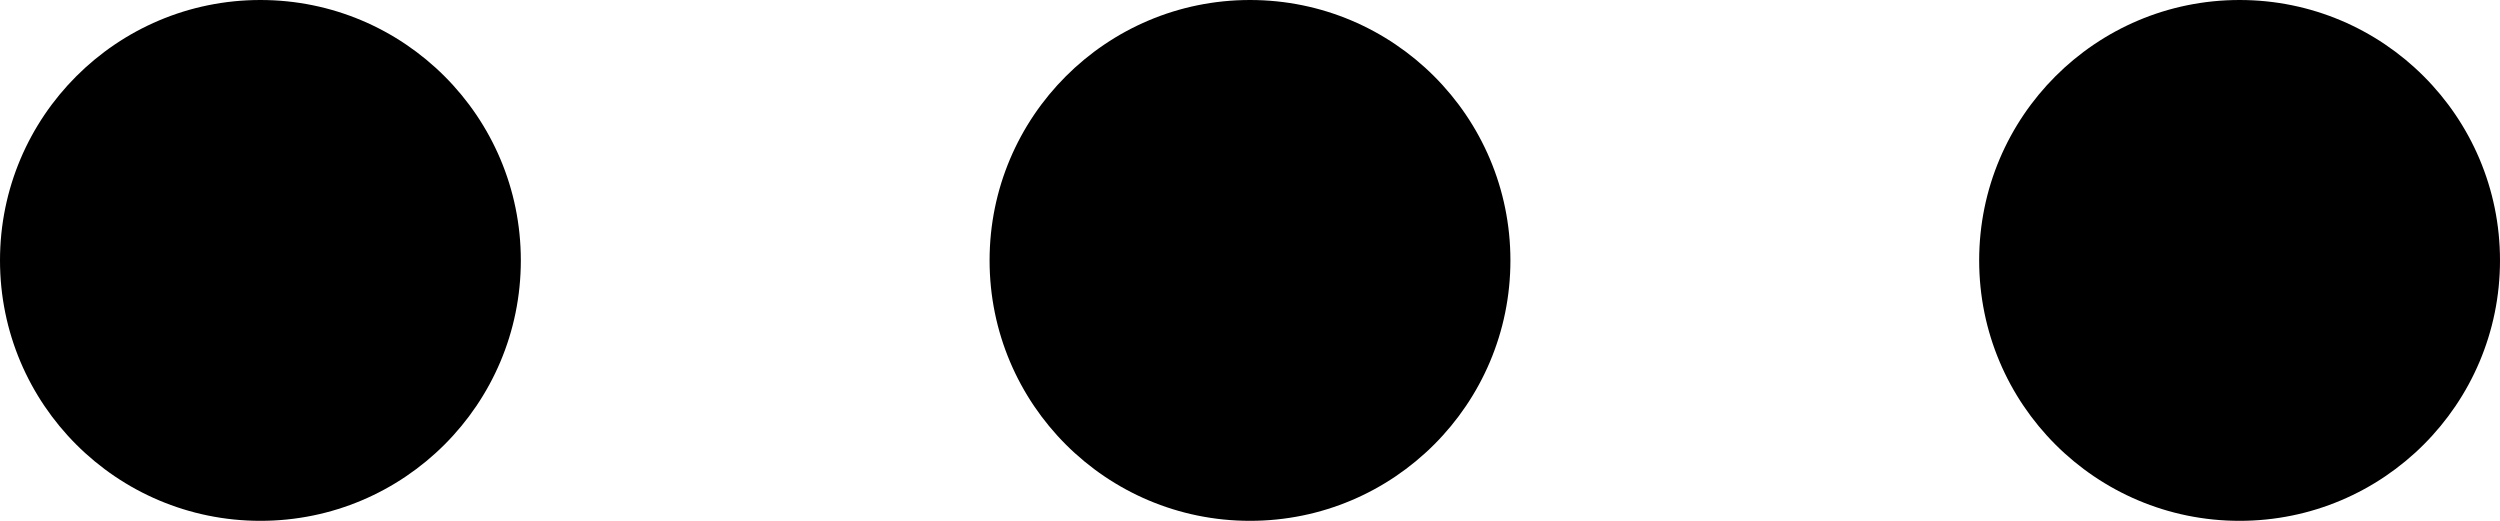 <svg viewBox="0 0 48 10" xmlns="http://www.w3.org/2000/svg" role="img" aria-labelledby="title">
	<title id="title">Loading...</title>
	<circle cx="5" cy="5" r="5" role="presentation" />
	<circle cx="24" cy="5" r="5" role="presentation" />
	<circle cx="43" cy="5" r="5" role="presentation"/>
</svg>

